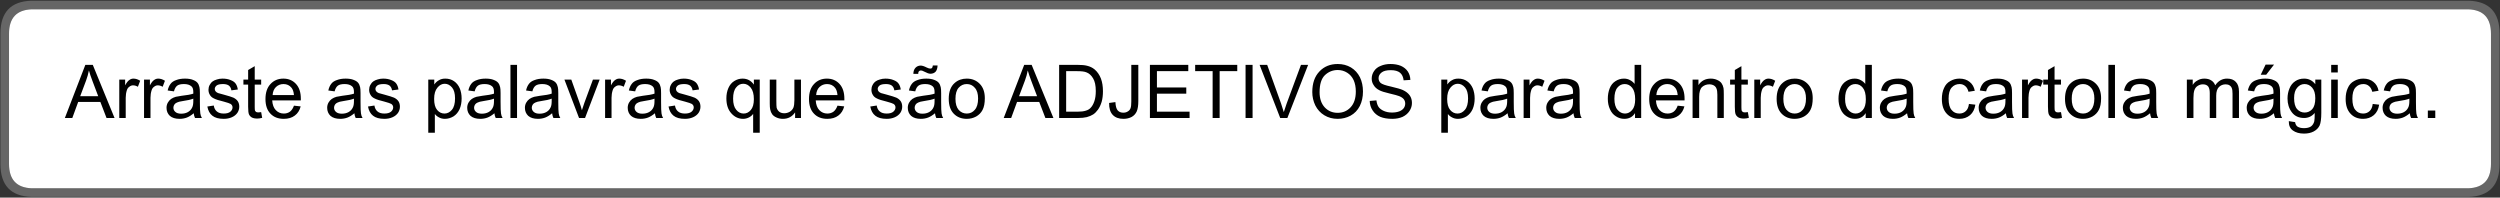 
<svg xmlns="http://www.w3.org/2000/svg" version="1.1" xmlns:xlink="http://www.w3.org/1999/xlink" preserveAspectRatio="none" x="0px" y="0px" width="873px" height="69px" viewBox="0 0 873 69">
<rect x="0" y="0" width="873" height="69" fill="#333333" stroke="none"/>
<defs>
<g id="Layer1_0_FILL">
<path fill="#666666" stroke="none" d="
M 871.2 177.75
Q 871.201 166.571 860.4 166.25
L 9.35 166.25
Q -1.501 166.575 -1.5 177.75
L -1.5 223.25
Q -1.501 234.425 9.35 234.75
L 860.4 234.75
Q 871.201 234.429 871.2 223.25
L 871.2 177.75
M 860.3 169.25
Q 868.199 169.529 868.2 177.75
L 868.2 223.25
Q 868.199 231.471 860.3 231.75
L 9.4 231.75
Q 1.501 231.449 1.5 223.25
L 1.5 177.75
Q 1.501 169.525 9.45 169.25
L 860.3 169.25 Z"/>

<path fill="#FFFFFF" stroke="none" d="
M 868.2 177.75
Q 868.199 169.529 860.3 169.25
L 9.45 169.25
Q 1.501 169.525 1.5 177.75
L 1.5 223.25
Q 1.501 231.449 9.4 231.75
L 860.3 231.75
Q 868.199 231.471 868.2 223.25
L 868.2 177.75 Z"/>
</g>

<g id="Layer0_0_FILL">
<path fill="#000000" stroke="none" d="
M 150 196.25
Q 149.05 196.75 148.35 197.75
L 148.35 196.05 146.25 196.05 146.25 214.6 148.55 214.6 148.55 208.05
Q 149.1 208.8 150 209.25 150.9 209.75 152.05 209.75 153.6 209.75 155.05 208.9 156.45 208 157.2 206.35 157.9 204.7 157.9 202.65 157.9 200.7 157.25 199.1 156.55 197.5 155.25 196.6 153.95 195.7 152.2 195.7 150.9 195.7 150 196.25
M 154.55 198.8
Q 155.6 200.05 155.6 202.6 155.6 205.3 154.5 206.6 153.4 207.9 151.9 207.9 150.4 207.9 149.35 206.65 148.3 205.4 148.3 202.8 148.3 200.2 149.45 198.85 150.55 197.5 152 197.5 153.45 197.5 154.55 198.8
M 127.1 196.65
Q 126.4 197.15 126 197.95 125.6 198.7 125.6 199.6 125.6 200.6 126.1 201.4 126.55 202.2 127.55 202.65 128.5 203.15 131 203.75 132.85 204.25 133.35 204.55 134 205 134 205.75 134 206.6 133.25 207.25 132.5 207.9 130.9 207.9 129.35 207.9 128.5 207.15 127.65 206.45 127.45 205.1
L 125.2 205.45
Q 125.6 207.6 126.95 208.65 128.3 209.75 130.95 209.75 132.5 209.75 133.75 209.2 135 208.65 135.7 207.65 136.35 206.65 136.35 205.5 136.35 204.35 135.8 203.55 135.25 202.8 134.3 202.35 133.35 201.95 130.95 201.3 129.25 200.85 128.95 200.75 128.35 200.5 128.05 200.1 127.8 199.75 127.8 199.3 127.8 198.65 128.45 198.1 129.1 197.6 130.7 197.6 132 197.6 132.75 198.15 133.45 198.75 133.6 199.8
L 135.85 199.5
Q 135.65 198.2 135.05 197.4 134.5 196.65 133.3 196.2 132.1 195.7 130.5 195.7 129.45 195.7 128.55 196 127.65 196.25 127.1 196.65
M 120.2 196.15
Q 119.1 195.7 117.4 195.7 115.65 195.7 114.35 196.2 113 196.65 112.35 197.55 111.65 198.45 111.35 199.85
L 113.55 200.15
Q 113.9 198.75 114.7 198.15 115.45 197.6 117.05 197.6 118.75 197.6 119.65 198.4 120.3 198.95 120.3 200.35 120.3 200.45 120.3 200.95 119 201.4 116.2 201.7 114.85 201.9 114.2 202.05 113.3 202.3 112.55 202.8 111.85 203.3 111.4 204.1 110.95 204.9 110.95 205.9 110.95 207.6 112.1 208.7 113.3 209.75 115.5 209.75 116.85 209.75 118.05 209.3 119.2 208.85 120.45 207.8 120.55 208.75 120.9 209.45
L 123.3 209.45
Q 122.85 208.7 122.75 207.85 122.6 207 122.6 203.8
L 122.6 200.8
Q 122.6 199.25 122.45 198.7 122.25 197.75 121.75 197.15 121.25 196.55 120.2 196.15
M 116.55 203.55
Q 119.05 203.2 120.3 202.7
L 120.3 203.55
Q 120.3 205.05 119.9 205.8 119.45 206.8 118.4 207.4 117.4 207.95 116.05 207.95 114.75 207.95 114.05 207.35 113.35 206.75 113.35 205.85 113.35 205.25 113.7 204.75 114 204.3 114.6 204.05 115.15 203.75 116.55 203.55
M 100.05 197.55
Q 98.35 195.7 95.65 195.7 92.9 195.7 91.15 197.6 89.4 199.45 89.4 202.85 89.4 206.15 91.15 207.95 92.85 209.75 95.8 209.75 98.15 209.75 99.65 208.6 101.15 207.5 101.7 205.4
L 99.35 205.15
Q 98.85 206.55 97.95 207.25 97.05 207.9 95.8 207.9 94.15 207.9 93 206.7 91.9 205.55 91.75 203.3
L 101.75 203.3
Q 101.75 202.9 101.75 202.7 101.75 199.4 100.05 197.55
M 98.5 198.9
Q 99.2 199.75 99.35 201.45
L 91.9 201.45
Q 92 199.7 93.05 198.65 94.15 197.6 95.7 197.6 97.45 197.6 98.5 198.9
M 81.7 197.8
L 83.35 197.8 83.35 205.5
Q 83.35 207.55 83.65 208.2 83.95 208.85 84.6 209.25 85.3 209.65 86.55 209.65 87.3 209.65 88.25 209.4
L 87.9 207.4
Q 87.3 207.5 86.95 207.5 86.4 207.5 86.15 207.35 85.9 207.15 85.75 206.9 85.65 206.6 85.65 205.65
L 85.65 197.8 87.9 197.8 87.9 196.05 85.65 196.05 85.65 191.35 83.35 192.7 83.35 196.05 81.7 196.05 81.7 197.8
M 74.4 195.7
Q 73.35 195.7 72.45 196 71.55 196.25 71 196.65 70.3 197.15 69.9 197.95 69.5 198.7 69.5 199.6 69.5 200.6 70 201.4 70.45 202.2 71.45 202.65 72.4 203.15 74.9 203.75 76.75 204.25 77.25 204.55 77.9 205 77.9 205.75 77.9 206.6 77.15 207.25 76.4 207.9 74.8 207.9 73.25 207.9 72.4 207.15 71.55 206.45 71.35 205.1
L 69.1 205.45
Q 69.5 207.6 70.85 208.65 72.2 209.75 74.85 209.75 76.4 209.75 77.65 209.2 78.9 208.65 79.6 207.65 80.25 206.65 80.25 205.5 80.25 204.35 79.7 203.55 79.15 202.8 78.2 202.35 77.25 201.95 74.85 201.3 73.15 200.85 72.85 200.75 72.25 200.5 71.95 200.1 71.7 199.75 71.7 199.3 71.7 198.65 72.35 198.1 73 197.6 74.6 197.6 75.9 197.6 76.65 198.15 77.35 198.75 77.5 199.8
L 79.75 199.5
Q 79.55 198.2 78.95 197.4 78.4 196.65 77.2 196.2 76 195.7 74.4 195.7
M 58.25 196.2
Q 56.9 196.65 56.25 197.55 55.55 198.45 55.25 199.85
L 57.45 200.15
Q 57.8 198.75 58.6 198.15 59.35 197.6 60.95 197.6 62.65 197.6 63.55 198.4 64.2 198.95 64.2 200.35 64.2 200.45 64.2 200.95 62.9 201.4 60.1 201.7 58.75 201.9 58.1 202.05 57.2 202.3 56.45 202.8 55.75 203.3 55.3 204.1 54.85 204.9 54.85 205.9 54.85 207.6 56 208.7 57.2 209.75 59.4 209.75 60.75 209.75 61.95 209.3 63.1 208.85 64.35 207.8 64.45 208.75 64.8 209.45
L 67.2 209.45
Q 66.75 208.7 66.65 207.85 66.5 207 66.5 203.8
L 66.5 200.8
Q 66.5 199.25 66.35 198.7 66.15 197.75 65.65 197.15 65.15 196.55 64.1 196.15 63 195.7 61.3 195.7 59.55 195.7 58.25 196.2
M 64.2 202.7
L 64.2 203.55
Q 64.2 205.05 63.8 205.8 63.35 206.8 62.3 207.4 61.3 207.95 59.95 207.95 58.65 207.95 57.95 207.35 57.25 206.75 57.25 205.85 57.25 205.25 57.6 204.75 57.9 204.3 58.5 204.05 59.05 203.75 60.45 203.55 62.95 203.2 64.2 202.7
M 49.05 196.05
L 47 196.05 47 209.45 49.25 209.45 49.25 202.4
Q 49.25 201 49.65 199.75 49.9 198.95 50.5 198.55 51.1 198.05 51.8 198.05 52.65 198.05 53.5 198.55
L 54.3 196.45
Q 53.1 195.7 51.95 195.7 51.15 195.7 50.5 196.2 49.8 196.65 49.05 198.05
L 49.05 196.05
M 29.1 190.9
L 26.5 190.9 19.35 209.45 21.95 209.45 24 203.85 31.75 203.85 33.9 209.45 36.7 209.45 29.1 190.9
M 26.75 196.4
Q 27.4 194.65 27.75 192.85 28.15 194.35 29.05 196.7
L 31 201.85 24.7 201.85 26.75 196.4
M 40.4 196.05
L 38.35 196.05 38.35 209.45 40.6 209.45 40.6 202.4
Q 40.6 201 41 199.75 41.25 198.95 41.85 198.55 42.45 198.05 43.15 198.05 44 198.05 44.85 198.55
L 45.65 196.45
Q 44.45 195.7 43.3 195.7 42.5 195.7 41.85 196.2 41.15 196.65 40.4 198.05
L 40.4 196.05
M 317.35 194.05
Q 317.3 193.45 317.6 193.15 317.85 192.85 318.3 192.85 318.7 192.85 319.55 193.3 320.85 194 321.6 194 322.7 194 323.4 193.3 324.05 192.55 324.1 191.1
L 322.45 191.1
Q 322.35 191.8 322.15 192 321.95 192.2 321.55 192.2 321.1 192.2 320.35 191.85 319 191.15 318.2 191.15 317.1 191.15 316.35 191.95 315.65 192.75 315.65 194.05
L 317.35 194.05
M 289.85 197.55
Q 288.15 195.7 285.45 195.7 282.7 195.7 280.95 197.6 279.2 199.45 279.2 202.85 279.2 206.15 280.95 207.95 282.65 209.75 285.6 209.75 287.95 209.75 289.45 208.6 290.95 207.5 291.5 205.4
L 289.15 205.15
Q 288.65 206.55 287.75 207.25 286.85 207.9 285.6 207.9 283.95 207.9 282.8 206.7 281.7 205.55 281.55 203.3
L 291.55 203.3
Q 291.55 202.9 291.55 202.7 291.55 199.4 289.85 197.55
M 288.3 198.9
Q 289 199.75 289.15 201.45
L 281.7 201.45
Q 281.8 199.7 282.85 198.65 283.95 197.6 285.5 197.6 287.25 197.6 288.3 198.9
M 302.5 196.65
Q 301.8 197.15 301.4 197.95 301 198.7 301 199.6 301 200.6 301.5 201.4 301.95 202.2 302.95 202.65 303.9 203.15 306.4 203.75 308.25 204.25 308.75 204.55 309.4 205 309.4 205.75 309.4 206.6 308.65 207.25 307.9 207.9 306.3 207.9 304.75 207.9 303.9 207.15 303.05 206.45 302.85 205.1
L 300.6 205.45
Q 301 207.6 302.35 208.65 303.7 209.75 306.35 209.75 307.9 209.75 309.15 209.2 310.4 208.65 311.1 207.65 311.75 206.65 311.75 205.5 311.75 204.35 311.2 203.55 310.65 202.8 309.7 202.35 308.75 201.95 306.35 201.3 304.65 200.85 304.35 200.75 303.75 200.5 303.45 200.1 303.2 199.75 303.2 199.3 303.2 198.65 303.85 198.1 304.5 197.6 306.1 197.6 307.4 197.6 308.15 198.15 308.85 198.75 309 199.8
L 311.25 199.5
Q 311.05 198.2 310.45 197.4 309.9 196.65 308.7 196.2 307.5 195.7 305.9 195.7 304.85 195.7 303.95 196 303.05 196.25 302.5 196.65
M 262 196.05
L 259.95 196.05 259.95 197.8
Q 258.5 195.7 256 195.7 254.45 195.7 253.1 196.55 251.75 197.4 251.05 199 250.35 200.6 250.35 202.6 250.35 205.95 252.1 207.85 253.8 209.75 256.2 209.75 257.25 209.75 258.25 209.25 259.2 208.75 259.7 208
L 259.7 214.6 262 214.6 262 196.05
M 258.85 198.85
Q 259.95 200.2 259.95 202.9 259.95 205.4 258.9 206.65 257.85 207.9 256.4 207.9 254.85 207.9 253.8 206.6 252.7 205.3 252.7 202.7 252.7 200.05 253.75 198.8 254.75 197.5 256.25 197.5 257.75 197.5 258.85 198.85
M 267.8 196.05
L 265.5 196.05 265.5 204.35
Q 265.5 205.8 265.65 206.45 265.85 207.45 266.35 208.15 266.85 208.85 267.9 209.3 268.9 209.75 270.1 209.75 272.8 209.75 274.35 207.5
L 274.35 209.45 276.4 209.45 276.4 196.05 274.1 196.05 274.1 203.2
Q 274.1 204.95 273.75 205.85 273.35 206.75 272.45 207.3 271.55 207.8 270.55 207.8 269.55 207.8 268.85 207.3 268.15 206.75 267.9 205.85 267.8 205.25 267.8 203.45
L 267.8 196.05
M 235.45 195.7
Q 234.4 195.7 233.5 196 232.6 196.25 232.05 196.65 231.35 197.15 230.95 197.95 230.55 198.7 230.55 199.6 230.55 200.6 231.05 201.4 231.5 202.2 232.5 202.65 233.45 203.15 235.95 203.75 237.8 204.25 238.3 204.55 238.95 205 238.95 205.75 238.95 206.6 238.2 207.25 237.45 207.9 235.85 207.9 234.3 207.9 233.45 207.15 232.6 206.45 232.4 205.1
L 230.15 205.45
Q 230.55 207.6 231.9 208.65 233.25 209.75 235.9 209.75 237.45 209.75 238.7 209.2 239.95 208.65 240.65 207.65 241.3 206.65 241.3 205.5 241.3 204.35 240.75 203.55 240.2 202.8 239.25 202.35 238.3 201.95 235.9 201.3 234.2 200.85 233.9 200.75 233.3 200.5 233 200.1 232.75 199.75 232.75 199.3 232.75 198.65 233.4 198.1 234.05 197.6 235.65 197.6 236.95 197.6 237.7 198.15 238.4 198.75 238.55 199.8
L 240.8 199.5
Q 240.6 198.2 240 197.4 239.45 196.65 238.25 196.2 237.05 195.7 235.45 195.7
M 219.3 196.2
Q 217.95 196.65 217.3 197.55 216.6 198.45 216.3 199.85
L 218.5 200.15
Q 218.85 198.75 219.65 198.15 220.4 197.6 222 197.6 223.7 197.6 224.6 198.4 225.25 198.95 225.25 200.35 225.25 200.45 225.25 200.95 223.95 201.4 221.15 201.7 219.8 201.9 219.15 202.05 218.25 202.3 217.5 202.8 216.8 203.3 216.35 204.1 215.9 204.9 215.9 205.9 215.9 207.6 217.05 208.7 218.25 209.75 220.45 209.75 221.8 209.75 223 209.3 224.15 208.85 225.4 207.8 225.5 208.75 225.85 209.45
L 228.25 209.45
Q 227.8 208.7 227.7 207.85 227.55 207 227.55 203.8
L 227.55 200.8
Q 227.55 199.25 227.4 198.7 227.2 197.75 226.7 197.15 226.2 196.55 225.15 196.15 224.05 195.7 222.35 195.7 220.6 195.7 219.3 196.2
M 225.25 202.7
L 225.25 203.55
Q 225.25 205.05 224.85 205.8 224.4 206.8 223.35 207.4 222.35 207.95 221 207.95 219.7 207.95 219 207.35 218.3 206.75 218.3 205.85 218.3 205.25 218.65 204.75 218.95 204.3 219.55 204.05 220.1 203.75 221.5 203.55 224 203.2 225.25 202.7
M 215.3 196.45
Q 214.1 195.7 212.95 195.7 212.15 195.7 211.5 196.2 210.8 196.65 210.05 198.05
L 210.05 196.05 208 196.05 208 209.45 210.25 209.45 210.25 202.4
Q 210.25 201 210.65 199.75 210.9 198.95 211.5 198.55 212.1 198.05 212.8 198.05 213.65 198.05 214.5 198.55
L 215.3 196.45
M 196.2 196.05
L 193.8 196.05 198.9 209.45 201 209.45 206.1 196.05 203.75 196.05 200.75 204.2
Q 200.25 205.7 199.9 206.75 199.55 205.35 199.05 204.05
L 196.2 196.05
M 186.45 195.7
Q 184.7 195.7 183.4 196.2 182.05 196.65 181.4 197.55 180.7 198.45 180.4 199.85
L 182.6 200.15
Q 182.95 198.75 183.75 198.15 184.5 197.6 186.1 197.6 187.8 197.6 188.7 198.4 189.35 198.95 189.35 200.35 189.35 200.45 189.35 200.95 188.05 201.4 185.25 201.7 183.9 201.9 183.25 202.05 182.35 202.3 181.6 202.8 180.9 203.3 180.45 204.1 180 204.9 180 205.9 180 207.6 181.15 208.7 182.35 209.75 184.55 209.75 185.9 209.75 187.1 209.3 188.25 208.85 189.5 207.8 189.6 208.75 189.95 209.45
L 192.35 209.45
Q 191.9 208.7 191.8 207.85 191.65 207 191.65 203.8
L 191.65 200.8
Q 191.65 199.25 191.5 198.7 191.3 197.75 190.8 197.15 190.3 196.55 189.25 196.15 188.15 195.7 186.45 195.7
M 189.35 202.7
L 189.35 203.55
Q 189.35 205.05 188.95 205.8 188.5 206.8 187.45 207.4 186.45 207.95 185.1 207.95 183.8 207.95 183.1 207.35 182.4 206.75 182.4 205.85 182.4 205.25 182.75 204.75 183.05 204.3 183.65 204.05 184.2 203.75 185.6 203.55 188.1 203.2 189.35 202.7
M 177.25 190.9
L 174.95 190.9 174.95 209.45 177.25 209.45 177.25 190.9
M 166.3 195.7
Q 164.55 195.7 163.25 196.2 161.9 196.65 161.25 197.55 160.55 198.45 160.25 199.85
L 162.45 200.15
Q 162.8 198.75 163.6 198.15 164.35 197.6 165.95 197.6 167.65 197.6 168.55 198.4 169.2 198.95 169.2 200.35 169.2 200.45 169.2 200.95 167.9 201.4 165.1 201.7 163.75 201.9 163.1 202.05 162.2 202.3 161.45 202.8 160.75 203.3 160.3 204.1 159.85 204.9 159.85 205.9 159.85 207.6 161 208.7 162.2 209.75 164.4 209.75 165.75 209.75 166.95 209.3 168.1 208.85 169.35 207.8 169.45 208.75 169.8 209.45
L 172.2 209.45
Q 171.75 208.7 171.65 207.85 171.5 207 171.5 203.8
L 171.5 200.8
Q 171.5 199.25 171.35 198.7 171.15 197.75 170.65 197.15 170.15 196.55 169.1 196.15 168 195.7 166.3 195.7
M 169.2 202.7
L 169.2 203.55
Q 169.2 205.05 168.8 205.8 168.35 206.8 167.3 207.4 166.3 207.95 164.95 207.95 163.65 207.95 162.95 207.35 162.25 206.75 162.25 205.85 162.25 205.25 162.6 204.75 162.9 204.3 163.5 204.05 164.05 203.75 165.45 203.55 167.95 203.2 169.2 202.7
M 326.05 209.45
Q 325.6 208.7 325.5 207.85 325.35 207 325.35 203.8
L 325.35 200.8
Q 325.35 199.25 325.2 198.7 325 197.75 324.5 197.15 324 196.55 322.95 196.15 321.85 195.7 320.15 195.7 318.4 195.7 317.1 196.2 315.75 196.65 315.1 197.55 314.4 198.45 314.1 199.85
L 316.3 200.15
Q 316.65 198.75 317.45 198.15 318.2 197.6 319.8 197.6 321.5 197.6 322.4 198.4 323.05 198.95 323.05 200.35 323.05 200.45 323.05 200.95 321.75 201.4 318.95 201.7 317.6 201.9 316.95 202.05 316.05 202.3 315.3 202.8 314.6 203.3 314.15 204.1 313.7 204.9 313.7 205.9 313.7 207.6 314.85 208.7 316.05 209.75 318.25 209.75 319.6 209.75 320.8 209.3 321.95 208.85 323.2 207.8 323.3 208.75 323.65 209.45
L 326.05 209.45
M 323.05 202.7
L 323.05 203.55
Q 323.05 205.05 322.65 205.8 322.2 206.8 321.15 207.4 320.15 207.95 318.8 207.95 317.5 207.95 316.8 207.35 316.1 206.75 316.1 205.85 316.1 205.25 316.45 204.75 316.75 204.3 317.35 204.05 317.9 203.75 319.3 203.55 321.8 203.2 323.05 202.7
M 463.85 190.6
Q 459.9 190.6 457.45 193.2 454.95 195.8 454.95 200.4 454.95 202.85 456 205.05 457.1 207.25 459.15 208.5 461.2 209.75 463.8 209.75 466.25 209.75 468.3 208.65 470.4 207.5 471.55 205.25 472.65 203.05 472.65 200.2 472.65 197.45 471.6 195.25 470.5 193.05 468.45 191.8 466.4 190.6 463.85 190.6
M 459.35 194.5
Q 461.25 192.7 463.85 192.7 465.65 192.7 467.15 193.65 468.6 194.55 469.4 196.25 470.15 197.95 470.15 200.2 470.15 203.75 468.35 205.7 466.55 207.65 463.8 207.65 461.1 207.65 459.3 205.75 457.5 203.8 457.5 200.45 457.5 196.3 459.35 194.5
M 439.2 190.9
L 436.55 190.9 443.75 209.45 446.25 209.45 453.5 190.9 451 190.9 446 204.4
Q 445.45 205.9 445 207.4 444.6 206 444.05 204.4
L 439.2 190.9
M 434.1 190.9
L 431.65 190.9 431.65 209.45 434.1 209.45 434.1 190.9
M 414.05 193.1
L 420.15 193.1 420.15 209.45 422.6 209.45 422.6 193.1 428.75 193.1 428.75 190.9 414.05 190.9 414.05 193.1
M 411.65 193.1
L 411.65 190.9 398.25 190.9 398.25 209.45 412.1 209.45 412.1 207.25 400.7 207.25 400.7 200.95 410.95 200.95 410.95 198.8 400.7 198.8 400.7 193.1 411.65 193.1
M 394.2 190.9
L 391.75 190.9 391.75 203.7
Q 391.75 205.3 391.5 206 391.25 206.75 390.55 207.15 389.9 207.6 388.95 207.6 387.7 207.6 387 206.8 386.3 206 386.2 203.9
L 384 204.2
Q 383.95 206.95 385.25 208.35 386.55 209.75 389 209.75 390.6 209.75 391.85 209.1 393.05 208.45 393.65 207.15 394.2 205.85 394.2 203.55
L 394.2 190.9
M 372.95 190.9
L 366.55 190.9 366.55 209.45 373.25 209.45
Q 374.9 209.45 376.2 209.15 377.5 208.8 378.45 208.2 379.35 207.6 380.1 206.55 380.9 205.45 381.4 203.8 381.85 202.2 381.85 200.1 381.85 197.6 381.15 195.7 380.4 193.75 378.95 192.5 377.8 191.55 376.25 191.2 375.1 190.9 372.95 190.9
M 376.05 193.5
Q 377.45 194 378.4 195.6 379.35 197.15 379.35 200.05 379.35 202.15 378.85 203.6 378.35 205.1 377.5 205.95 376.9 206.6 375.85 206.9 374.8 207.25 372.95 207.25
L 369 207.25 369 193.1 372.9 193.1
Q 375.1 193.1 376.05 193.5
M 356.95 190.9
L 354.35 190.9 347.2 209.45 349.8 209.45 351.85 203.85 359.6 203.85 361.75 209.45 364.55 209.45 356.95 190.9
M 355.6 192.85
Q 356 194.35 356.9 196.7
L 358.85 201.85 352.55 201.85 354.6 196.4
Q 355.25 194.65 355.6 192.85
M 334.3 195.7
Q 331.8 195.7 330.1 197.2 328 199 328 202.75 328 206.15 329.75 207.95 331.5 209.75 334.3 209.75 336.05 209.75 337.55 208.95 339.05 208.1 339.8 206.65 340.6 205.15 340.6 202.55 340.6 199.35 338.85 197.55 337.05 195.7 334.3 195.7
M 337.1 198.9
Q 338.25 200.15 338.25 202.65 338.25 205.3 337.1 206.6 336 207.9 334.3 207.9 332.6 207.9 331.45 206.6 330.35 205.3 330.35 202.75 330.35 200.15 331.45 198.9 332.6 197.6 334.3 197.6 336 197.6 337.1 198.9
M 623.4 195.7
Q 620.9 195.7 619.2 197.2 617.1 199 617.1 202.75 617.1 206.15 618.85 207.95 620.6 209.75 623.4 209.75 625.15 209.75 626.65 208.95 628.15 208.1 628.9 206.65 629.7 205.15 629.7 202.55 629.7 199.35 627.95 197.55 626.15 195.7 623.4 195.7
M 627.35 202.65
Q 627.35 205.3 626.2 206.6 625.1 207.9 623.4 207.9 621.7 207.9 620.55 206.6 619.45 205.3 619.45 202.75 619.45 200.15 620.55 198.9 621.7 197.6 623.4 197.6 625.1 197.6 626.2 198.9 627.35 200.15 627.35 202.65
M 611.35 196.05
L 609.3 196.05 609.3 209.45 611.55 209.45 611.55 202.4
Q 611.55 201 611.95 199.75 612.2 198.95 612.8 198.55 613.4 198.05 614.1 198.05 614.95 198.05 615.8 198.55
L 616.6 196.45
Q 615.4 195.7 614.25 195.7 613.45 195.7 612.8 196.2 612.1 196.65 611.35 198.05
L 611.35 196.05
M 600.85 196.05
L 600.85 197.8 602.5 197.8 602.5 205.5
Q 602.5 207.55 602.8 208.2 603.1 208.85 603.75 209.25 604.45 209.65 605.7 209.65 606.45 209.65 607.4 209.4
L 607.05 207.4
Q 606.45 207.5 606.1 207.5 605.55 207.5 605.3 207.35 605.05 207.15 604.9 206.9 604.8 206.6 604.8 205.65
L 604.8 197.8 607.05 197.8 607.05 196.05 604.8 196.05 604.8 191.35 602.5 192.7 602.5 196.05 600.85 196.05
M 589.8 196.05
L 587.75 196.05 587.75 209.45 590.05 209.45 590.05 202.1
Q 590.05 199.55 591.1 198.6 592.15 197.7 593.6 197.7 594.5 197.7 595.2 198.1 595.85 198.5 596.1 199.2 596.4 199.9 596.4 201.3
L 596.4 209.45 598.65 209.45 598.65 201.2
Q 598.65 199.6 598.55 199 598.35 198 597.85 197.3 597.35 196.6 596.3 196.15 595.3 195.7 594.1 195.7 591.3 195.7 589.8 197.95
L 589.8 196.05
M 578.85 195.7
Q 576.1 195.7 574.35 197.6 572.6 199.45 572.6 202.85 572.6 206.15 574.35 207.95 576.05 209.75 579 209.75 581.35 209.75 582.85 208.6 584.35 207.5 584.9 205.4
L 582.55 205.15
Q 582.05 206.55 581.15 207.25 580.25 207.9 579 207.9 577.35 207.9 576.2 206.7 575.1 205.55 574.95 203.3
L 584.95 203.3
Q 584.95 202.9 584.95 202.7 584.95 199.4 583.25 197.55 581.55 195.7 578.85 195.7
M 581.7 198.9
Q 582.4 199.75 582.55 201.45
L 575.1 201.45
Q 575.2 199.7 576.25 198.65 577.35 197.6 578.9 197.6 580.65 197.6 581.7 198.9
M 563.8 195.7
Q 562.15 195.7 560.8 196.6 559.45 197.45 558.8 199.1 558.15 200.75 558.15 202.75 558.15 204.8 558.9 206.4 559.6 208 560.95 208.85 562.3 209.75 563.9 209.75 566.4 209.75 567.65 207.75
L 567.65 209.45 569.8 209.45 569.8 190.9 567.5 190.9 567.5 197.55
Q 566.9 196.75 565.95 196.25 565 195.7 563.8 195.7
M 560.45 202.75
Q 560.45 200.1 561.5 198.85 562.5 197.6 564.05 197.6 565.6 197.6 566.65 198.9 567.7 200.2 567.7 202.95 567.7 205.45 566.65 206.65 565.6 207.9 564.15 207.9 562.65 207.9 561.55 206.6 560.45 205.35 560.45 202.75
M 540.05 196.2
Q 538.7 196.65 538.05 197.55 537.35 198.45 537.05 199.85
L 539.25 200.15
Q 539.6 198.75 540.4 198.15 541.15 197.6 542.75 197.6 544.45 197.6 545.35 198.4 546 198.95 546 200.35 546 200.45 546 200.95 544.7 201.4 541.9 201.7 540.55 201.9 539.9 202.05 539 202.3 538.25 202.8 537.55 203.3 537.1 204.1 536.65 204.9 536.65 205.9 536.65 207.6 537.8 208.7 539 209.75 541.2 209.75 542.55 209.75 543.75 209.3 544.9 208.85 546.15 207.8 546.25 208.75 546.6 209.45
L 549 209.45
Q 548.55 208.7 548.45 207.85 548.3 207 548.3 203.8
L 548.3 200.8
Q 548.3 199.25 548.15 198.7 547.95 197.75 547.45 197.15 546.95 196.55 545.9 196.15 544.8 195.7 543.1 195.7 541.35 195.7 540.05 196.2
M 542.25 203.55
Q 544.75 203.2 546 202.7
L 546 203.55
Q 546 205.05 545.6 205.8 545.15 206.8 544.1 207.4 543.1 207.95 541.75 207.95 540.45 207.95 539.75 207.35 539.05 206.75 539.05 205.85 539.05 205.25 539.4 204.75 539.7 204.3 540.3 204.05 540.85 203.75 542.25 203.55
M 536.05 196.45
Q 534.85 195.7 533.7 195.7 532.9 195.7 532.25 196.2 531.55 196.65 530.8 198.05
L 530.8 196.05 528.75 196.05 528.75 209.45 531 209.45 531 202.4
Q 531 201 531.4 199.75 531.65 198.95 532.25 198.55 532.85 198.05 533.55 198.05 534.4 198.05 535.25 198.55
L 536.05 196.45
M 517.05 196.2
Q 515.7 196.65 515.05 197.55 514.35 198.45 514.05 199.85
L 516.25 200.15
Q 516.6 198.75 517.4 198.15 518.15 197.6 519.75 197.6 521.45 197.6 522.35 198.4 523 198.95 523 200.35 523 200.45 523 200.95 521.7 201.4 518.9 201.7 517.55 201.9 516.9 202.05 516 202.3 515.25 202.8 514.55 203.3 514.1 204.1 513.65 204.9 513.65 205.9 513.65 207.6 514.8 208.7 516 209.75 518.2 209.75 519.55 209.75 520.75 209.3 521.9 208.85 523.15 207.8 523.25 208.75 523.6 209.45
L 526 209.45
Q 525.55 208.7 525.45 207.85 525.3 207 525.3 203.8
L 525.3 200.8
Q 525.3 199.25 525.15 198.7 524.95 197.75 524.45 197.15 523.95 196.55 522.9 196.15 521.8 195.7 520.1 195.7 518.35 195.7 517.05 196.2
M 523 202.7
L 523 203.55
Q 523 205.05 522.6 205.8 522.15 206.8 521.1 207.4 520.1 207.95 518.75 207.95 517.45 207.95 516.75 207.35 516.05 206.75 516.05 205.85 516.05 205.25 516.4 204.75 516.7 204.3 517.3 204.05 517.85 203.75 519.25 203.55 521.75 203.2 523 202.7
M 502.1 196.05
L 500 196.05 500 214.6 502.3 214.6 502.3 208.05
Q 502.85 208.8 503.75 209.25 504.65 209.75 505.8 209.75 507.35 209.75 508.8 208.9 510.2 208 510.95 206.35 511.65 204.7 511.65 202.65 511.65 200.7 511 199.1 510.3 197.5 509 196.6 507.7 195.7 505.95 195.7 504.65 195.7 503.75 196.25 502.8 196.75 502.1 197.75
L 502.1 196.05
M 508.3 198.8
Q 509.35 200.05 509.35 202.6 509.35 205.3 508.25 206.6 507.15 207.9 505.65 207.9 504.15 207.9 503.1 206.65 502.05 205.4 502.05 202.8 502.05 200.2 503.2 198.85 504.3 197.5 505.75 197.5 507.2 197.5 508.3 198.8
M 486.85 196.3
L 489.2 196.15
Q 489.15 194.5 488.3 193.2 487.45 191.95 485.9 191.25 484.3 190.6 482.25 190.6 480.35 190.6 478.85 191.25 477.3 191.85 476.5 193.1 475.7 194.3 475.7 195.7 475.7 197 476.4 198 477 199.05 478.35 199.75 479.35 200.3 481.95 200.9 484.5 201.5 485.25 201.8 486.4 202.25 486.9 202.9 487.4 203.55 487.4 204.4 487.4 205.3 486.9 206 486.35 206.75 485.3 207.15 484.2 207.55 482.8 207.55 481.2 207.55 479.95 207 478.7 206.45 478.1 205.6 477.5 204.7 477.35 203.3
L 475 203.5
Q 475.05 205.35 476.05 206.85 477 208.3 478.7 209.05 480.4 209.75 482.9 209.75 484.9 209.75 486.5 209.05 488.05 208.3 488.9 207 489.75 205.7 489.75 204.2 489.75 202.7 489 201.6 488.2 200.45 486.6 199.7 485.5 199.2 482.5 198.5 479.5 197.85 478.8 197.2 478.1 196.55 478.1 195.55 478.1 194.4 479.1 193.6 480.1 192.75 482.35 192.75 484.5 192.75 485.6 193.65 486.65 194.55 486.85 196.3
M 844.5 206.85
L 844.5 209.45 847.1 209.45 847.1 206.85 844.5 206.85
M 801.3 195.7
Q 799.5 195.7 798.2 196.6 796.85 197.5 796.2 199.1 795.5 200.75 795.5 202.65 795.5 205.45 797 207.45 798.5 209.45 801.3 209.45 803.5 209.45 805 207.7 805 209.9 804.85 210.6 804.55 211.75 803.7 212.4 802.8 213 801.25 213 799.75 213 798.9 212.4 798.3 211.9 798.15 210.9
L 795.95 210.55
Q 795.9 212.75 797.35 213.8 798.85 214.9 801.25 214.9 803.25 214.9 804.65 214.15 806.05 213.4 806.7 212.1 807.3 210.75 807.3 207.65
L 807.3 196.05 805.2 196.05 805.2 197.65
Q 803.7 195.7 801.3 195.7
M 804.1 198.85
Q 805.2 200.1 805.2 202.55 805.2 205.15 804.15 206.35 803.05 207.55 801.5 207.55 799.9 207.55 798.85 206.35 797.8 205.15 797.8 202.5 797.8 200.05 798.9 198.85 799.95 197.6 801.45 197.6 803 197.6 804.1 198.85
M 787.85 190.8
L 786.15 194.35 788.05 194.35 790.8 190.8 787.85 190.8
M 784.65 196.2
Q 783.3 196.65 782.65 197.55 781.95 198.45 781.65 199.85
L 783.85 200.15
Q 784.2 198.75 785 198.15 785.75 197.6 787.35 197.6 789.05 197.6 789.95 198.4 790.6 198.95 790.6 200.35 790.6 200.45 790.6 200.95 789.3 201.4 786.5 201.7 785.15 201.9 784.5 202.05 783.6 202.3 782.85 202.8 782.15 203.3 781.7 204.1 781.25 204.9 781.25 205.9 781.25 207.6 782.4 208.7 783.6 209.75 785.8 209.75 787.15 209.75 788.35 209.3 789.5 208.85 790.75 207.8 790.85 208.75 791.2 209.45
L 793.6 209.45
Q 793.15 208.7 793.05 207.85 792.9 207 792.9 203.8
L 792.9 200.8
Q 792.9 199.25 792.75 198.7 792.55 197.75 792.05 197.15 791.55 196.55 790.5 196.15 789.4 195.7 787.7 195.7 785.95 195.7 784.65 196.2
M 790.6 202.7
L 790.6 203.55
Q 790.6 205.05 790.2 205.8 789.75 206.8 788.7 207.4 787.7 207.95 786.35 207.95 785.05 207.95 784.35 207.35 783.65 206.75 783.65 205.85 783.65 205.25 784 204.75 784.3 204.3 784.9 204.05 785.45 203.75 786.85 203.55 789.35 203.2 790.6 202.7
M 764.05 196.35
Q 763 196.9 762.4 197.9
L 762.4 196.05 760.35 196.05 760.35 209.45 762.65 209.45 762.65 202.5
Q 762.65 200.65 763 199.7 763.35 198.7 764.2 198.2 765 197.7 765.95 197.7 767.2 197.7 767.8 198.45 768.35 199.2 768.35 200.75
L 768.35 209.45 770.6 209.45 770.6 201.65
Q 770.6 199.6 771.55 198.65 772.5 197.7 773.9 197.7 774.7 197.7 775.25 198.05 775.85 198.45 776.05 199.05 776.3 199.65 776.3 201
L 776.3 209.45 778.55 209.45 778.55 200.25
Q 778.55 197.95 777.45 196.85 776.4 195.7 774.4 195.7 771.85 195.7 770.25 198.05 769.85 196.95 768.9 196.35 767.95 195.7 766.45 195.7 765.1 195.7 764.05 196.35
M 741.4 196.2
Q 740.05 196.65 739.4 197.55 738.7 198.45 738.4 199.85
L 740.6 200.15
Q 740.95 198.75 741.75 198.15 742.5 197.6 744.1 197.6 745.8 197.6 746.7 198.4 747.35 198.95 747.35 200.35 747.35 200.45 747.35 200.95 746.05 201.4 743.25 201.7 741.9 201.9 741.25 202.05 740.35 202.3 739.6 202.8 738.9 203.3 738.45 204.1 738 204.9 738 205.9 738 207.6 739.15 208.7 740.35 209.75 742.55 209.75 743.9 209.75 745.1 209.3 746.25 208.85 747.5 207.8 747.6 208.75 747.95 209.45
L 750.35 209.45
Q 749.9 208.7 749.8 207.85 749.65 207 749.65 203.8
L 749.65 200.8
Q 749.65 199.25 749.5 198.7 749.3 197.75 748.8 197.15 748.3 196.55 747.25 196.15 746.15 195.7 744.45 195.7 742.7 195.7 741.4 196.2
M 747.35 202.7
L 747.35 203.55
Q 747.35 205.05 746.95 205.8 746.5 206.8 745.45 207.4 744.45 207.95 743.1 207.95 741.8 207.95 741.1 207.35 740.4 206.75 740.4 205.85 740.4 205.25 740.75 204.75 741.05 204.3 741.65 204.05 742.2 203.75 743.6 203.55 746.1 203.2 747.35 202.7
M 735.25 190.9
L 732.95 190.9 732.95 209.45 735.25 209.45 735.25 190.9
M 724.1 195.7
Q 721.6 195.7 719.9 197.2 717.8 199 717.8 202.75 717.8 206.15 719.55 207.95 721.3 209.75 724.1 209.75 725.85 209.75 727.35 208.95 728.85 208.1 729.6 206.65 730.4 205.15 730.4 202.55 730.4 199.35 728.65 197.55 726.85 195.7 724.1 195.7
M 720.15 202.75
Q 720.15 200.15 721.25 198.9 722.4 197.6 724.1 197.6 725.8 197.6 726.9 198.9 728.05 200.15 728.05 202.65 728.05 205.3 726.9 206.6 725.8 207.9 724.1 207.9 722.4 207.9 721.25 206.6 720.15 205.3 720.15 202.75
M 710.2 196.05
L 710.2 197.8 711.85 197.8 711.85 205.5
Q 711.85 207.55 712.15 208.2 712.45 208.85 713.1 209.25 713.8 209.65 715.05 209.65 715.8 209.65 716.75 209.4
L 716.4 207.4
Q 715.8 207.5 715.45 207.5 714.9 207.5 714.65 207.35 714.4 207.15 714.25 206.9 714.15 206.6 714.15 205.65
L 714.15 197.8 716.4 197.8 716.4 196.05 714.15 196.05 714.15 191.35 711.85 192.7 711.85 196.05 710.2 196.05
M 704.85 196.05
L 702.8 196.05 702.8 209.45 705.05 209.45 705.05 202.4
Q 705.05 201 705.45 199.75 705.7 198.95 706.3 198.55 706.9 198.05 707.6 198.05 708.45 198.05 709.3 198.55
L 710.1 196.45
Q 708.9 195.7 707.75 195.7 706.95 195.7 706.3 196.2 705.6 196.65 704.85 198.05
L 704.85 196.05
M 691.05 196.2
Q 689.7 196.65 689.05 197.55 688.35 198.45 688.05 199.85
L 690.25 200.15
Q 690.6 198.75 691.4 198.15 692.15 197.6 693.75 197.6 695.45 197.6 696.35 198.4 697 198.95 697 200.35 697 200.45 697 200.95 695.7 201.4 692.9 201.7 691.55 201.9 690.9 202.05 690 202.3 689.25 202.8 688.55 203.3 688.1 204.1 687.65 204.9 687.65 205.9 687.65 207.6 688.8 208.7 690 209.75 692.2 209.75 693.55 209.75 694.75 209.3 695.9 208.85 697.15 207.8 697.25 208.75 697.6 209.45
L 700 209.45
Q 699.55 208.7 699.45 207.85 699.3 207 699.3 203.8
L 699.3 200.8
Q 699.3 199.25 699.15 198.7 698.95 197.75 698.45 197.15 697.95 196.55 696.9 196.15 695.8 195.7 694.1 195.7 692.35 195.7 691.05 196.2
M 697 202.7
L 697 203.55
Q 697 205.05 696.6 205.8 696.15 206.8 695.1 207.4 694.1 207.95 692.75 207.95 691.45 207.95 690.75 207.35 690.05 206.75 690.05 205.85 690.05 205.25 690.4 204.75 690.7 204.3 691.3 204.05 691.85 203.75 693.25 203.55 695.75 203.2 697 202.7
M 648.05 190.9
L 648.05 197.55
Q 647.45 196.75 646.5 196.25 645.55 195.7 644.35 195.7 642.7 195.7 641.35 196.6 640 197.45 639.35 199.1 638.7 200.75 638.7 202.75 638.7 204.8 639.45 206.4 640.15 208 641.5 208.85 642.85 209.75 644.45 209.75 646.95 209.75 648.2 207.75
L 648.2 209.45 650.35 209.45 650.35 190.9 648.05 190.9
M 641 202.75
Q 641 200.1 642.05 198.85 643.05 197.6 644.6 197.6 646.15 197.6 647.2 198.9 648.25 200.2 648.25 202.95 648.25 205.45 647.2 206.65 646.15 207.9 644.7 207.9 643.2 207.9 642.1 206.6 641 205.35 641 202.75
M 663.95 197.15
Q 663.45 196.55 662.4 196.15 661.3 195.7 659.6 195.7 657.85 195.7 656.55 196.2 655.2 196.65 654.55 197.55 653.85 198.45 653.55 199.85
L 655.75 200.15
Q 656.1 198.75 656.9 198.15 657.65 197.6 659.25 197.6 660.95 197.6 661.85 198.4 662.5 198.95 662.5 200.35 662.5 200.45 662.5 200.95 661.2 201.4 658.4 201.7 657.05 201.9 656.4 202.05 655.5 202.3 654.75 202.8 654.05 203.3 653.6 204.1 653.15 204.9 653.15 205.9 653.15 207.6 654.3 208.7 655.5 209.75 657.7 209.75 659.05 209.75 660.25 209.3 661.4 208.85 662.65 207.8 662.75 208.75 663.1 209.45
L 665.5 209.45
Q 665.05 208.7 664.95 207.85 664.8 207 664.8 203.8
L 664.8 200.8
Q 664.8 199.25 664.65 198.7 664.45 197.75 663.95 197.15
M 662.5 202.7
L 662.5 203.55
Q 662.5 205.05 662.1 205.8 661.65 206.8 660.6 207.4 659.6 207.95 658.25 207.95 656.95 207.95 656.25 207.35 655.55 206.75 655.55 205.85 655.55 205.25 655.9 204.75 656.2 204.3 656.8 204.05 657.35 203.75 658.75 203.55 661.25 203.2 662.5 202.7
M 680.95 195.7
Q 679.2 195.7 677.75 196.55 676.25 197.35 675.55 199 674.8 200.6 674.8 202.8 674.8 206.15 676.5 207.95 678.15 209.75 680.9 209.75 683.1 209.75 684.65 208.45 686.15 207.15 686.5 204.8
L 684.25 204.55
Q 684.05 206.25 683.15 207.05 682.25 207.9 680.9 207.9 679.2 207.9 678.2 206.65 677.15 205.45 677.15 202.7 677.15 200.05 678.2 198.85 679.3 197.6 681 197.6 682.15 197.6 682.95 198.3 683.75 198.95 684.1 200.3
L 686.3 199.95
Q 685.9 197.95 684.5 196.85 683.1 195.7 680.95 195.7
M 837.95 196.15
Q 836.85 195.7 835.15 195.7 833.4 195.7 832.1 196.2 830.75 196.65 830.1 197.55 829.4 198.45 829.1 199.85
L 831.3 200.15
Q 831.65 198.75 832.45 198.15 833.2 197.6 834.8 197.6 836.5 197.6 837.4 198.4 838.05 198.95 838.05 200.35 838.05 200.45 838.05 200.95 836.75 201.4 833.95 201.7 832.6 201.9 831.95 202.05 831.05 202.3 830.3 202.8 829.6 203.3 829.15 204.1 828.7 204.9 828.7 205.9 828.7 207.6 829.85 208.7 831.05 209.75 833.25 209.75 834.6 209.75 835.8 209.3 836.95 208.85 838.2 207.8 838.3 208.75 838.65 209.45
L 841.05 209.45
Q 840.6 208.7 840.5 207.85 840.35 207 840.35 203.8
L 840.35 200.8
Q 840.35 199.25 840.2 198.7 840 197.75 839.5 197.15 839 196.55 837.95 196.15
M 838.05 202.7
L 838.05 203.55
Q 838.05 205.05 837.65 205.8 837.2 206.8 836.15 207.4 835.15 207.95 833.8 207.95 832.5 207.95 831.8 207.35 831.1 206.75 831.1 205.85 831.1 205.25 831.45 204.75 831.75 204.3 832.35 204.05 832.9 203.75 834.3 203.55 836.8 203.2 838.05 202.7
M 810.75 193.55
L 813.05 193.55 813.05 190.9 810.75 190.9 810.75 193.55
M 813.05 196.05
L 810.75 196.05 810.75 209.45 813.05 209.45 813.05 196.05
M 825.5 196.85
Q 824.1 195.7 821.95 195.7 820.2 195.7 818.75 196.55 817.25 197.35 816.55 199 815.8 200.6 815.8 202.8 815.8 206.15 817.5 207.95 819.15 209.75 821.9 209.75 824.1 209.75 825.65 208.45 827.15 207.15 827.5 204.8
L 825.25 204.55
Q 825.05 206.25 824.15 207.05 823.25 207.9 821.9 207.9 820.2 207.9 819.2 206.65 818.15 205.45 818.15 202.7 818.15 200.05 819.2 198.85 820.3 197.6 822 197.6 823.15 197.6 823.95 198.3 824.75 198.95 825.1 200.3
L 827.3 199.95
Q 826.9 197.95 825.5 196.85 Z"/>
</g>
</defs>

<g transform="matrix( 1, 0, 0, 1, 1.65,-166) ">
<use xlink:href="#Layer1_0_FILL"/>
</g>

<g transform="matrix( 1, 0, 0, 1, 3.3,-168.25) ">
<use xlink:href="#Layer0_0_FILL"/>
</g>
</svg>
